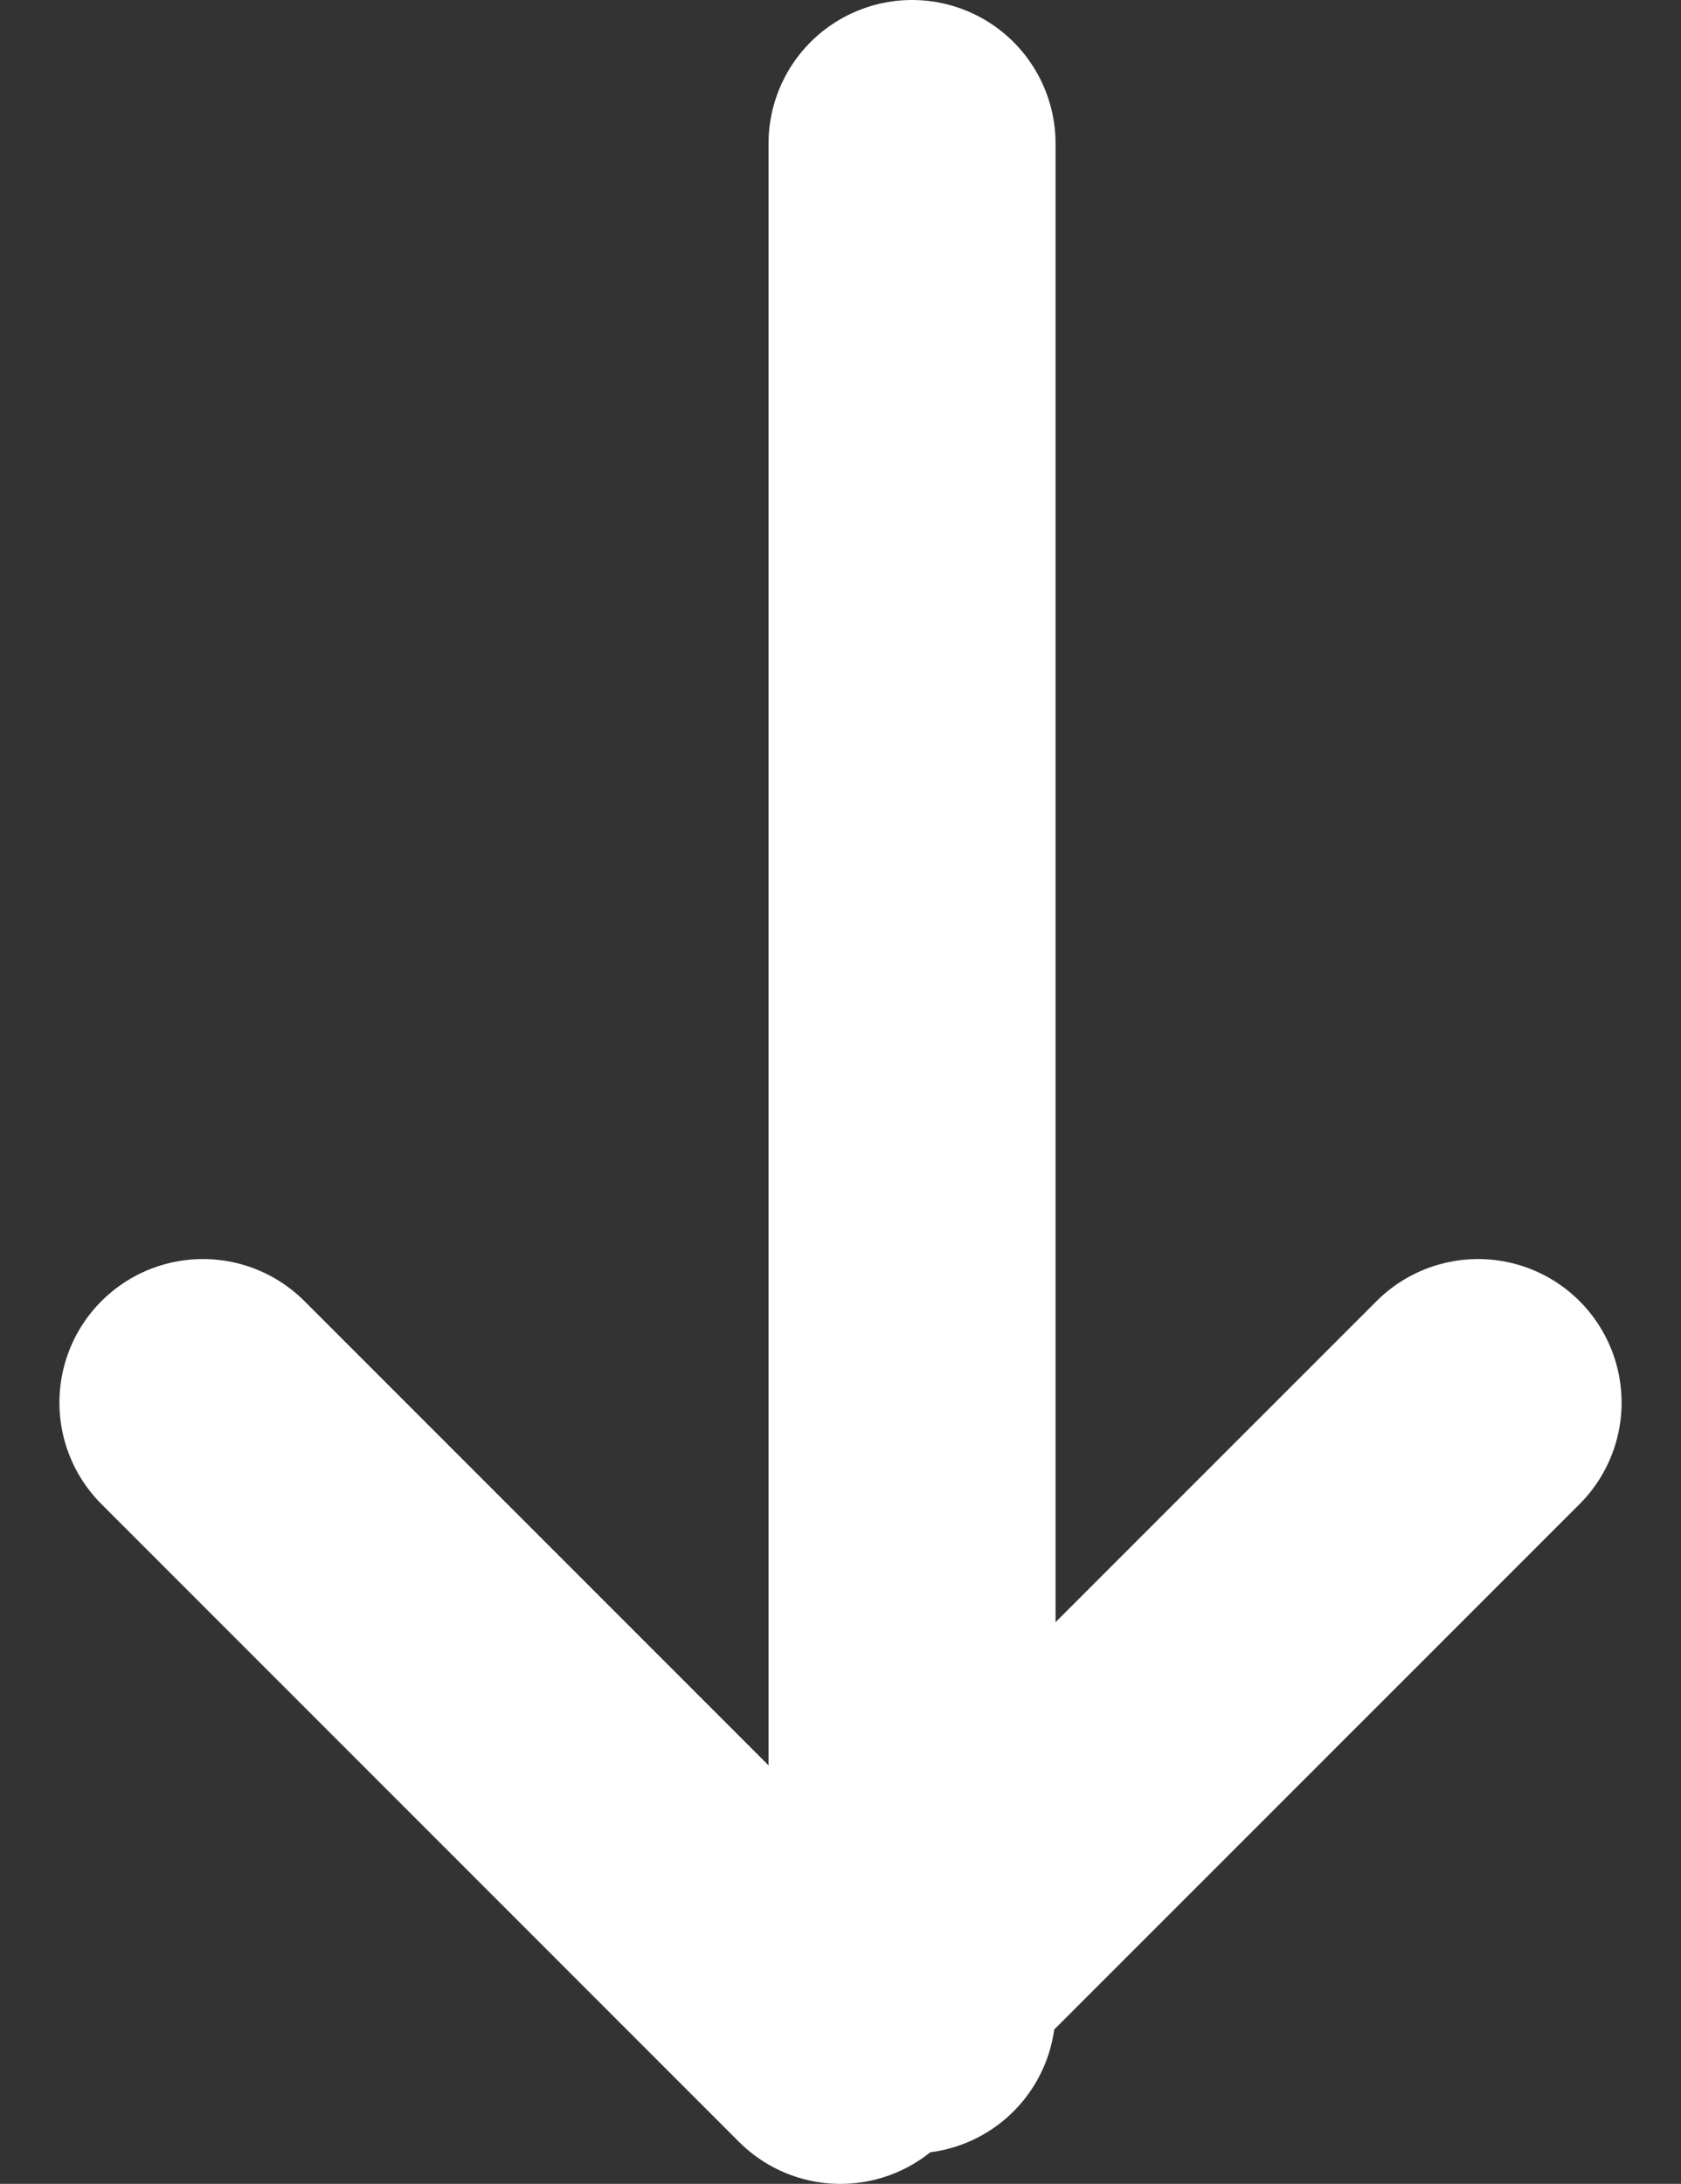 <svg xmlns="http://www.w3.org/2000/svg" width="11.713" height="15.212" viewBox="0 0 11.713 15.212">
    <rect x="0" y="0" width="11.713" height="15.212" fill="#333333" stroke="none"/>
    <defs>
        <style>
            .cls-1{fill:none;stroke:#fff;stroke-linecap:round;stroke-linejoin:round;stroke-width:2px}
        </style>
    </defs>
    <g id="arrow-up" transform="translate(1.414 1.429)">
        <path id="Line_1" data-name="Line 1" class="cls-1" transform="translate(4.941 -.429)" d="M0 0v13"/>
        <path id="Path_67" data-name="Path 67" class="cls-1" d="m5 2 4.442 4.442L13.885 2" transform="translate(-5 6.341)"/>
    </g>
</svg>
